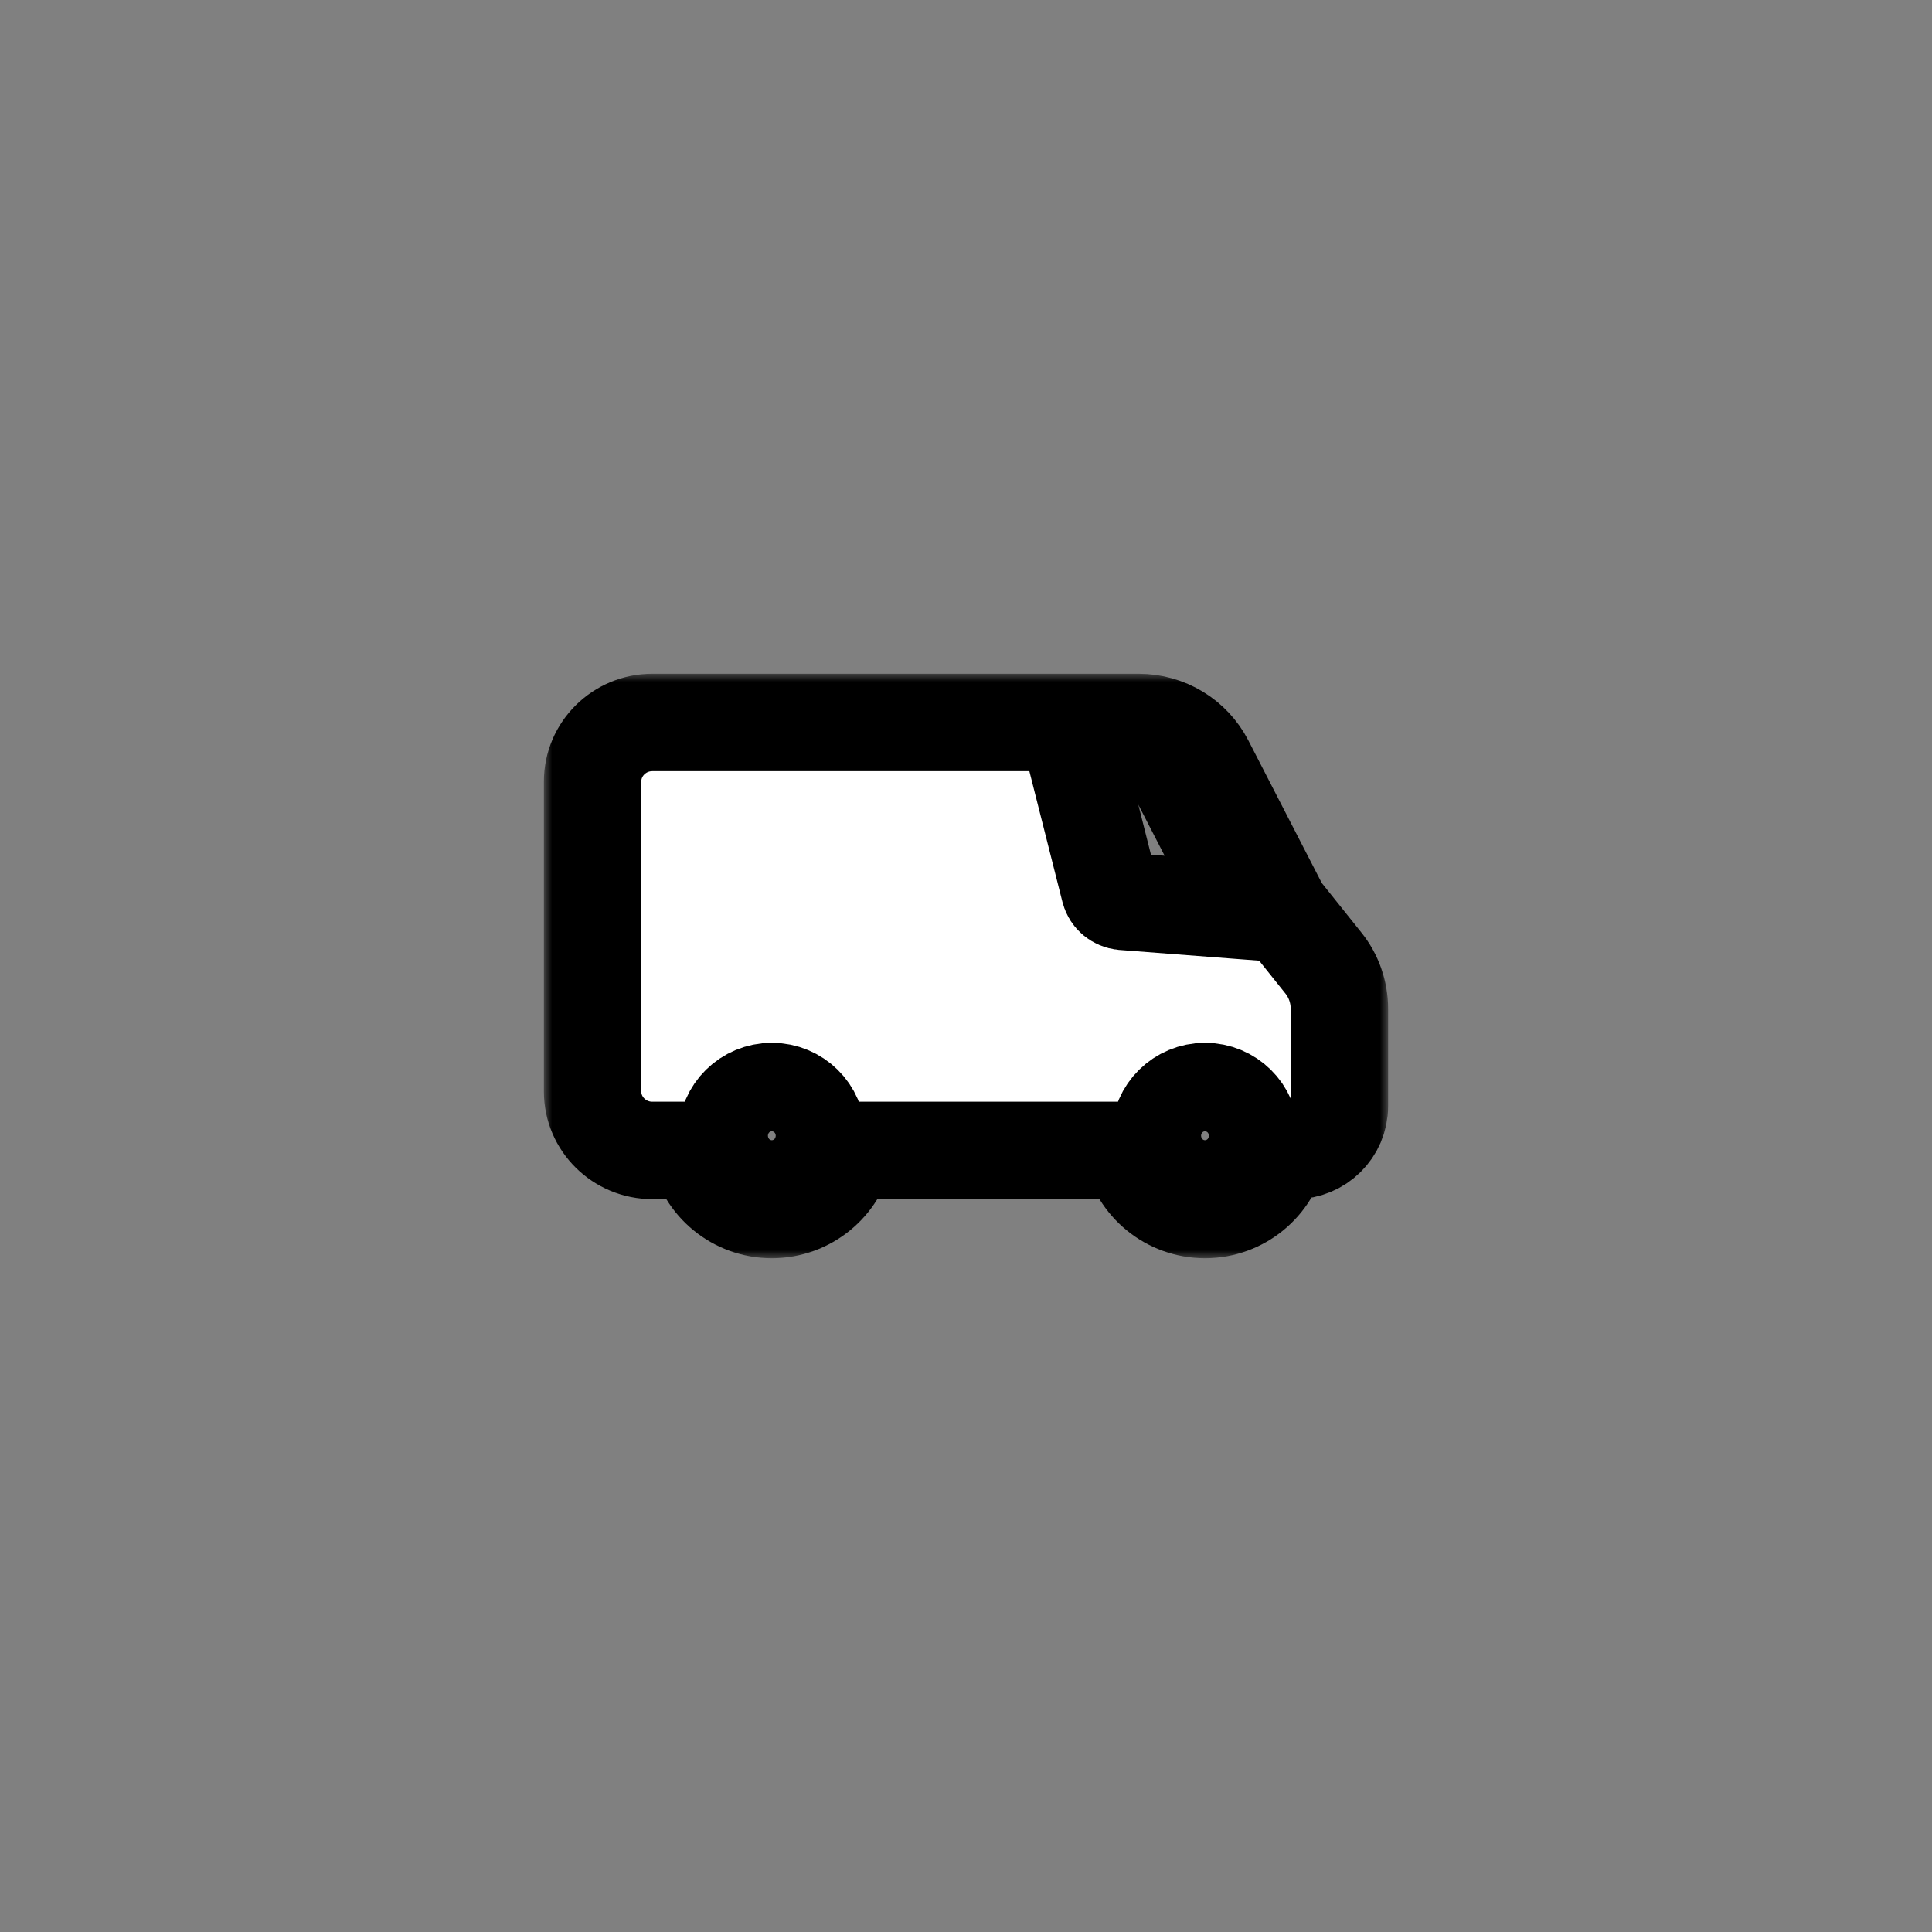 <?xml version="1.0" encoding="UTF-8" standalone="yes"?>
<svg width="119" height="119" viewBox="0 0 119 119" fill="none" xmlns="http://www.w3.org/2000/svg">
  <rect x="0" y="0" width="119" height="119" fill="#808080" stroke="none"/>
  <g id="Generic_L" transform="translate(-896.5 -1304.5)">
    <g id="Vector_40">
      <mask id="path-101-outside-57_0_1" maskUnits="userSpaceOnUse" x="930" y="1346" width="52" height="36" fill="black">
        <rect fill="white" x="930" y="1346" width="52" height="36"/>
        <path d="M978.008 1363.81L975.385 1360.53L970.724 1351.48C969.933 1349.95 968.363 1349 966.623 1349H936.68C934.65 1349 933 1350.63 933 1352.64V1371.73C933 1373.73 934.65 1375.36 936.68 1375.36H939.533C939.961 1377.43 941.819 1379 944.04 1379C946.261 1379 948.119 1377.43 948.547 1375.36H966.213C966.641 1377.43 968.499 1379 970.72 1379C972.941 1379 974.799 1377.43 975.227 1375.36H976.24C977.76 1375.36 979 1374.14 979 1372.64V1366.63C979 1365.61 978.648 1364.6 978.008 1363.81ZM969.085 1352.31L973.361 1360.61L965.671 1360.02C965.279 1359.98 964.948 1359.71 964.851 1359.33L962.699 1350.82H966.623C967.669 1350.82 968.61 1351.39 969.085 1352.31ZM944.04 1377.18C942.52 1377.18 941.28 1375.96 941.28 1374.45C941.28 1372.95 942.52 1371.73 944.04 1371.73C945.56 1371.73 946.8 1372.95 946.8 1374.45C946.8 1375.96 945.56 1377.18 944.04 1377.18ZM970.72 1377.18C969.2 1377.18 967.96 1375.96 967.96 1374.45C967.96 1372.95 969.2 1371.73 970.72 1371.73C972.24 1371.73 973.48 1372.95 973.48 1374.45C973.48 1375.96 972.24 1377.18 970.72 1377.18Z"/>
      </mask>
      <path d="M978.008 1363.81L975.385 1360.53L970.724 1351.48C969.933 1349.95 968.363 1349 966.623 1349H936.68C934.65 1349 933 1350.63 933 1352.64V1371.73C933 1373.73 934.65 1375.36 936.68 1375.36H939.533C939.961 1377.43 941.819 1379 944.04 1379C946.261 1379 948.119 1377.43 948.547 1375.36H966.213C966.641 1377.43 968.499 1379 970.72 1379C972.941 1379 974.799 1377.43 975.227 1375.36H976.24C977.76 1375.36 979 1374.14 979 1372.64V1366.63C979 1365.61 978.648 1364.6 978.008 1363.81ZM969.085 1352.31L973.361 1360.61L965.671 1360.02C965.279 1359.98 964.948 1359.71 964.851 1359.33L962.699 1350.82H966.623C967.669 1350.82 968.61 1351.39 969.085 1352.31ZM944.04 1377.18C942.52 1377.18 941.28 1375.96 941.28 1374.45C941.28 1372.95 942.52 1371.73 944.04 1371.73C945.56 1371.73 946.8 1372.95 946.8 1374.45C946.8 1375.96 945.56 1377.18 944.04 1377.18ZM970.72 1377.18C969.2 1377.18 967.96 1375.96 967.96 1374.45C967.96 1372.95 969.2 1371.73 970.72 1371.73C972.24 1371.73 973.48 1372.95 973.48 1374.45C973.48 1375.96 972.24 1377.18 970.72 1377.18Z" fill="white"/>
      <path d="M978.008 1363.81L975.385 1360.53L970.724 1351.48C969.933 1349.95 968.363 1349 966.623 1349H936.68C934.65 1349 933 1350.63 933 1352.64V1371.73C933 1373.73 934.65 1375.36 936.68 1375.36H939.533C939.961 1377.43 941.819 1379 944.04 1379C946.261 1379 948.119 1377.43 948.547 1375.36H966.213C966.641 1377.43 968.499 1379 970.72 1379C972.941 1379 974.799 1377.43 975.227 1375.36H976.24C977.76 1375.36 979 1374.14 979 1372.64V1366.63C979 1365.61 978.648 1364.6 978.008 1363.81ZM969.085 1352.31L973.361 1360.61L965.671 1360.02C965.279 1359.98 964.948 1359.71 964.851 1359.33L962.699 1350.82H966.623C967.669 1350.82 968.61 1351.39 969.085 1352.31ZM944.04 1377.18C942.52 1377.18 941.28 1375.96 941.28 1374.45C941.28 1372.95 942.52 1371.73 944.04 1371.73C945.56 1371.73 946.8 1372.95 946.8 1374.45C946.8 1375.96 945.56 1377.18 944.04 1377.18ZM970.72 1377.18C969.2 1377.18 967.96 1375.96 967.96 1374.45C967.96 1372.95 969.2 1371.73 970.72 1371.73C972.24 1371.73 973.48 1372.95 973.48 1374.45C973.48 1375.96 972.24 1377.18 970.72 1377.18Z" stroke="black" stroke-width="6" mask="url(#path-101-outside-57_0_1)"/>
    </g>
  </g>
</svg>